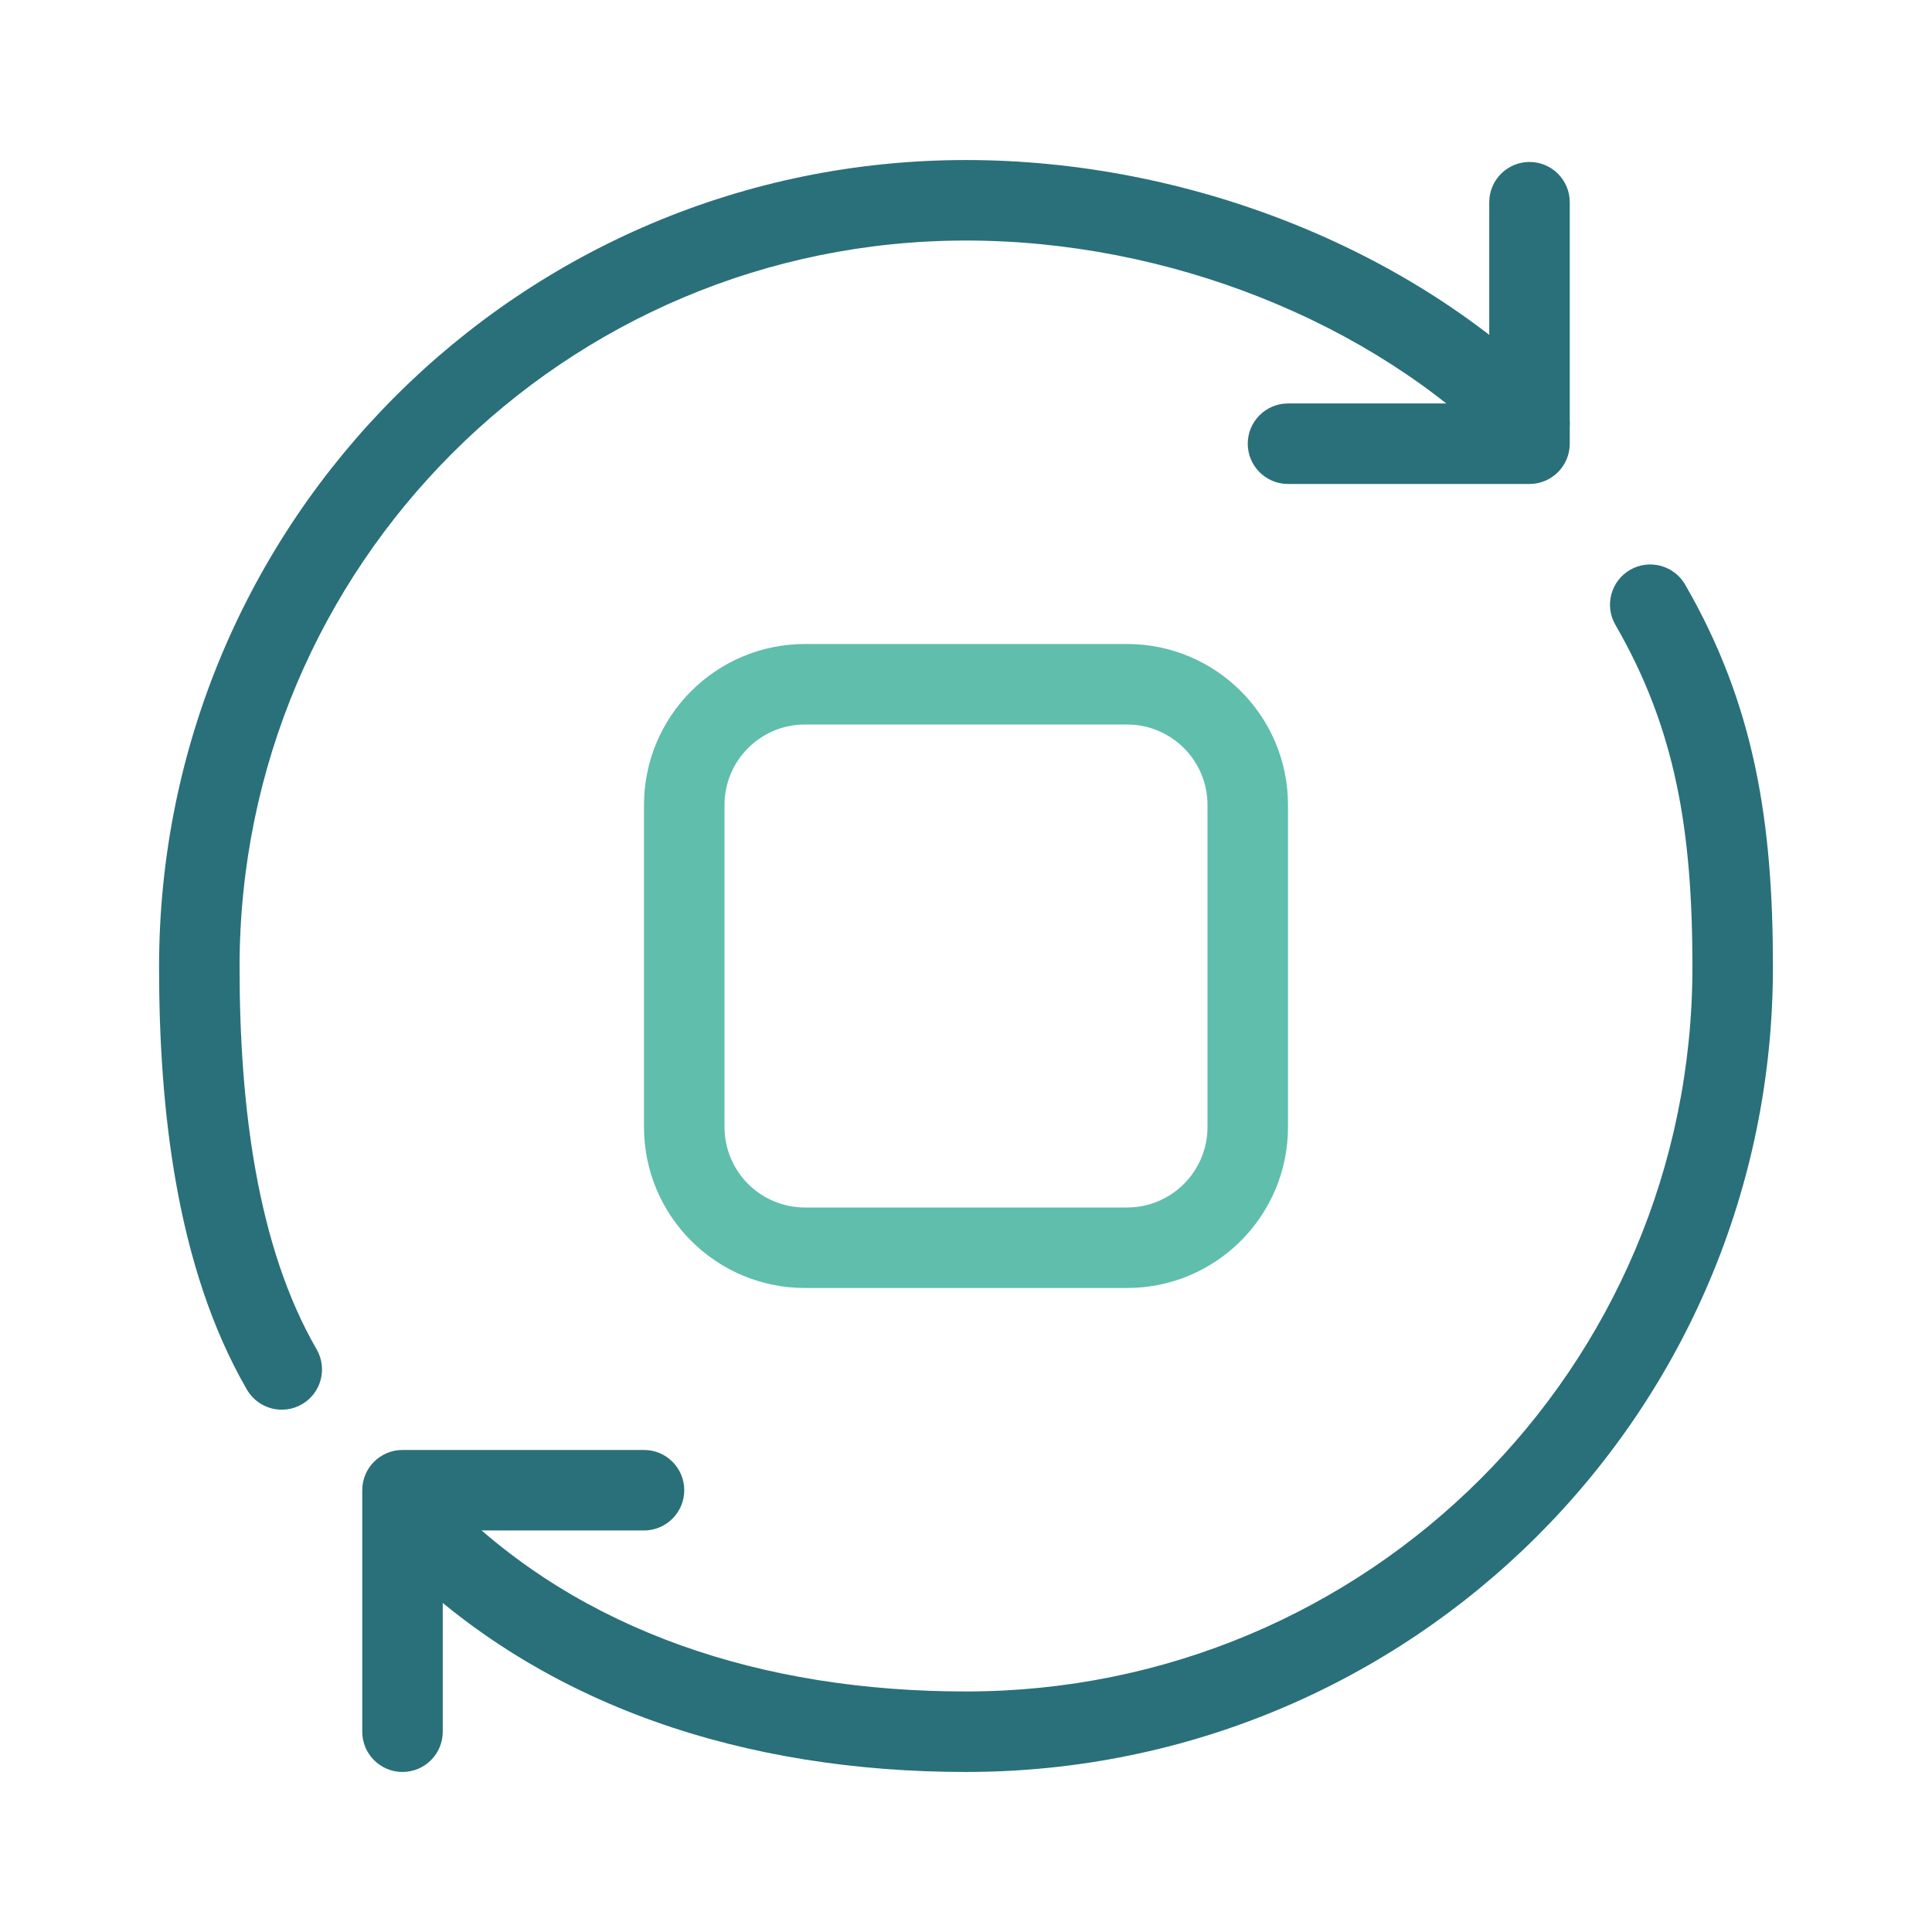 <svg width="48" height="48" viewBox="0 0 48 48" fill="none" xmlns="http://www.w3.org/2000/svg">
<path fill-rule="evenodd" clip-rule="evenodd" d="M38 4.024C38.552 4.024 39 4.472 39 5.024V11.024C39 11.576 38.552 12.024 38 12.024H32C31.448 12.024 31 11.576 31 11.024C31 10.472 31.448 10.024 32 10.024H37V5.024C37 4.472 37.448 4.024 38 4.024Z" fill="#29707A"/>
<path fill-rule="evenodd" clip-rule="evenodd" d="M9 37.024C9 36.471 9.448 36.024 10 36.024H16C16.552 36.024 17 36.471 17 37.024C17 37.576 16.552 38.024 16 38.024H11V43.024C11 43.576 10.552 44.024 10 44.024C9.448 44.024 9 43.576 9 43.024V37.024Z" fill="#29707A"/>
<path fill-rule="evenodd" clip-rule="evenodd" d="M24 5.976C14.028 5.976 5.952 14.052 5.952 24.024C5.952 27.457 6.383 30.96 7.866 33.523C8.142 34.001 7.979 34.613 7.501 34.889C7.022 35.166 6.411 35.002 6.134 34.524C4.379 31.488 3.952 27.543 3.952 24.024C3.952 12.948 12.924 3.976 24 3.976C29.5 3.976 35.057 6.166 38.707 9.817C39.098 10.207 39.098 10.84 38.707 11.231C38.317 11.621 37.683 11.621 37.293 11.231C34.048 7.986 29.015 5.976 24 5.976Z" fill="#29707A"/>
<path fill-rule="evenodd" clip-rule="evenodd" d="M40.499 14.158C40.977 13.882 41.589 14.045 41.866 14.523C43.606 17.533 44.048 20.454 44.048 24.024C44.048 35.103 35.073 44.024 24 44.024C18.552 44.024 13.475 42.413 9.793 38.731C9.402 38.34 9.402 37.707 9.793 37.317C10.183 36.926 10.817 36.926 11.207 37.317C14.42 40.53 18.933 42.024 24 42.024C33.975 42.024 42.048 33.992 42.048 24.024C42.048 20.641 41.632 18.114 40.134 15.524C39.858 15.046 40.021 14.435 40.499 14.158Z" fill="#29707A"/>
<path fill-rule="evenodd" clip-rule="evenodd" d="M28 18H20C18.895 18 18 18.895 18 20V28C18 29.105 18.895 30 20 30H28C29.105 30 30 29.105 30 28V20C30 18.895 29.105 18 28 18ZM20 16C17.791 16 16 17.791 16 20V28C16 30.209 17.791 32 20 32H28C30.209 32 32 30.209 32 28V20C32 17.791 30.209 16 28 16H20Z" fill="#5FBEAC"/>
</svg>

